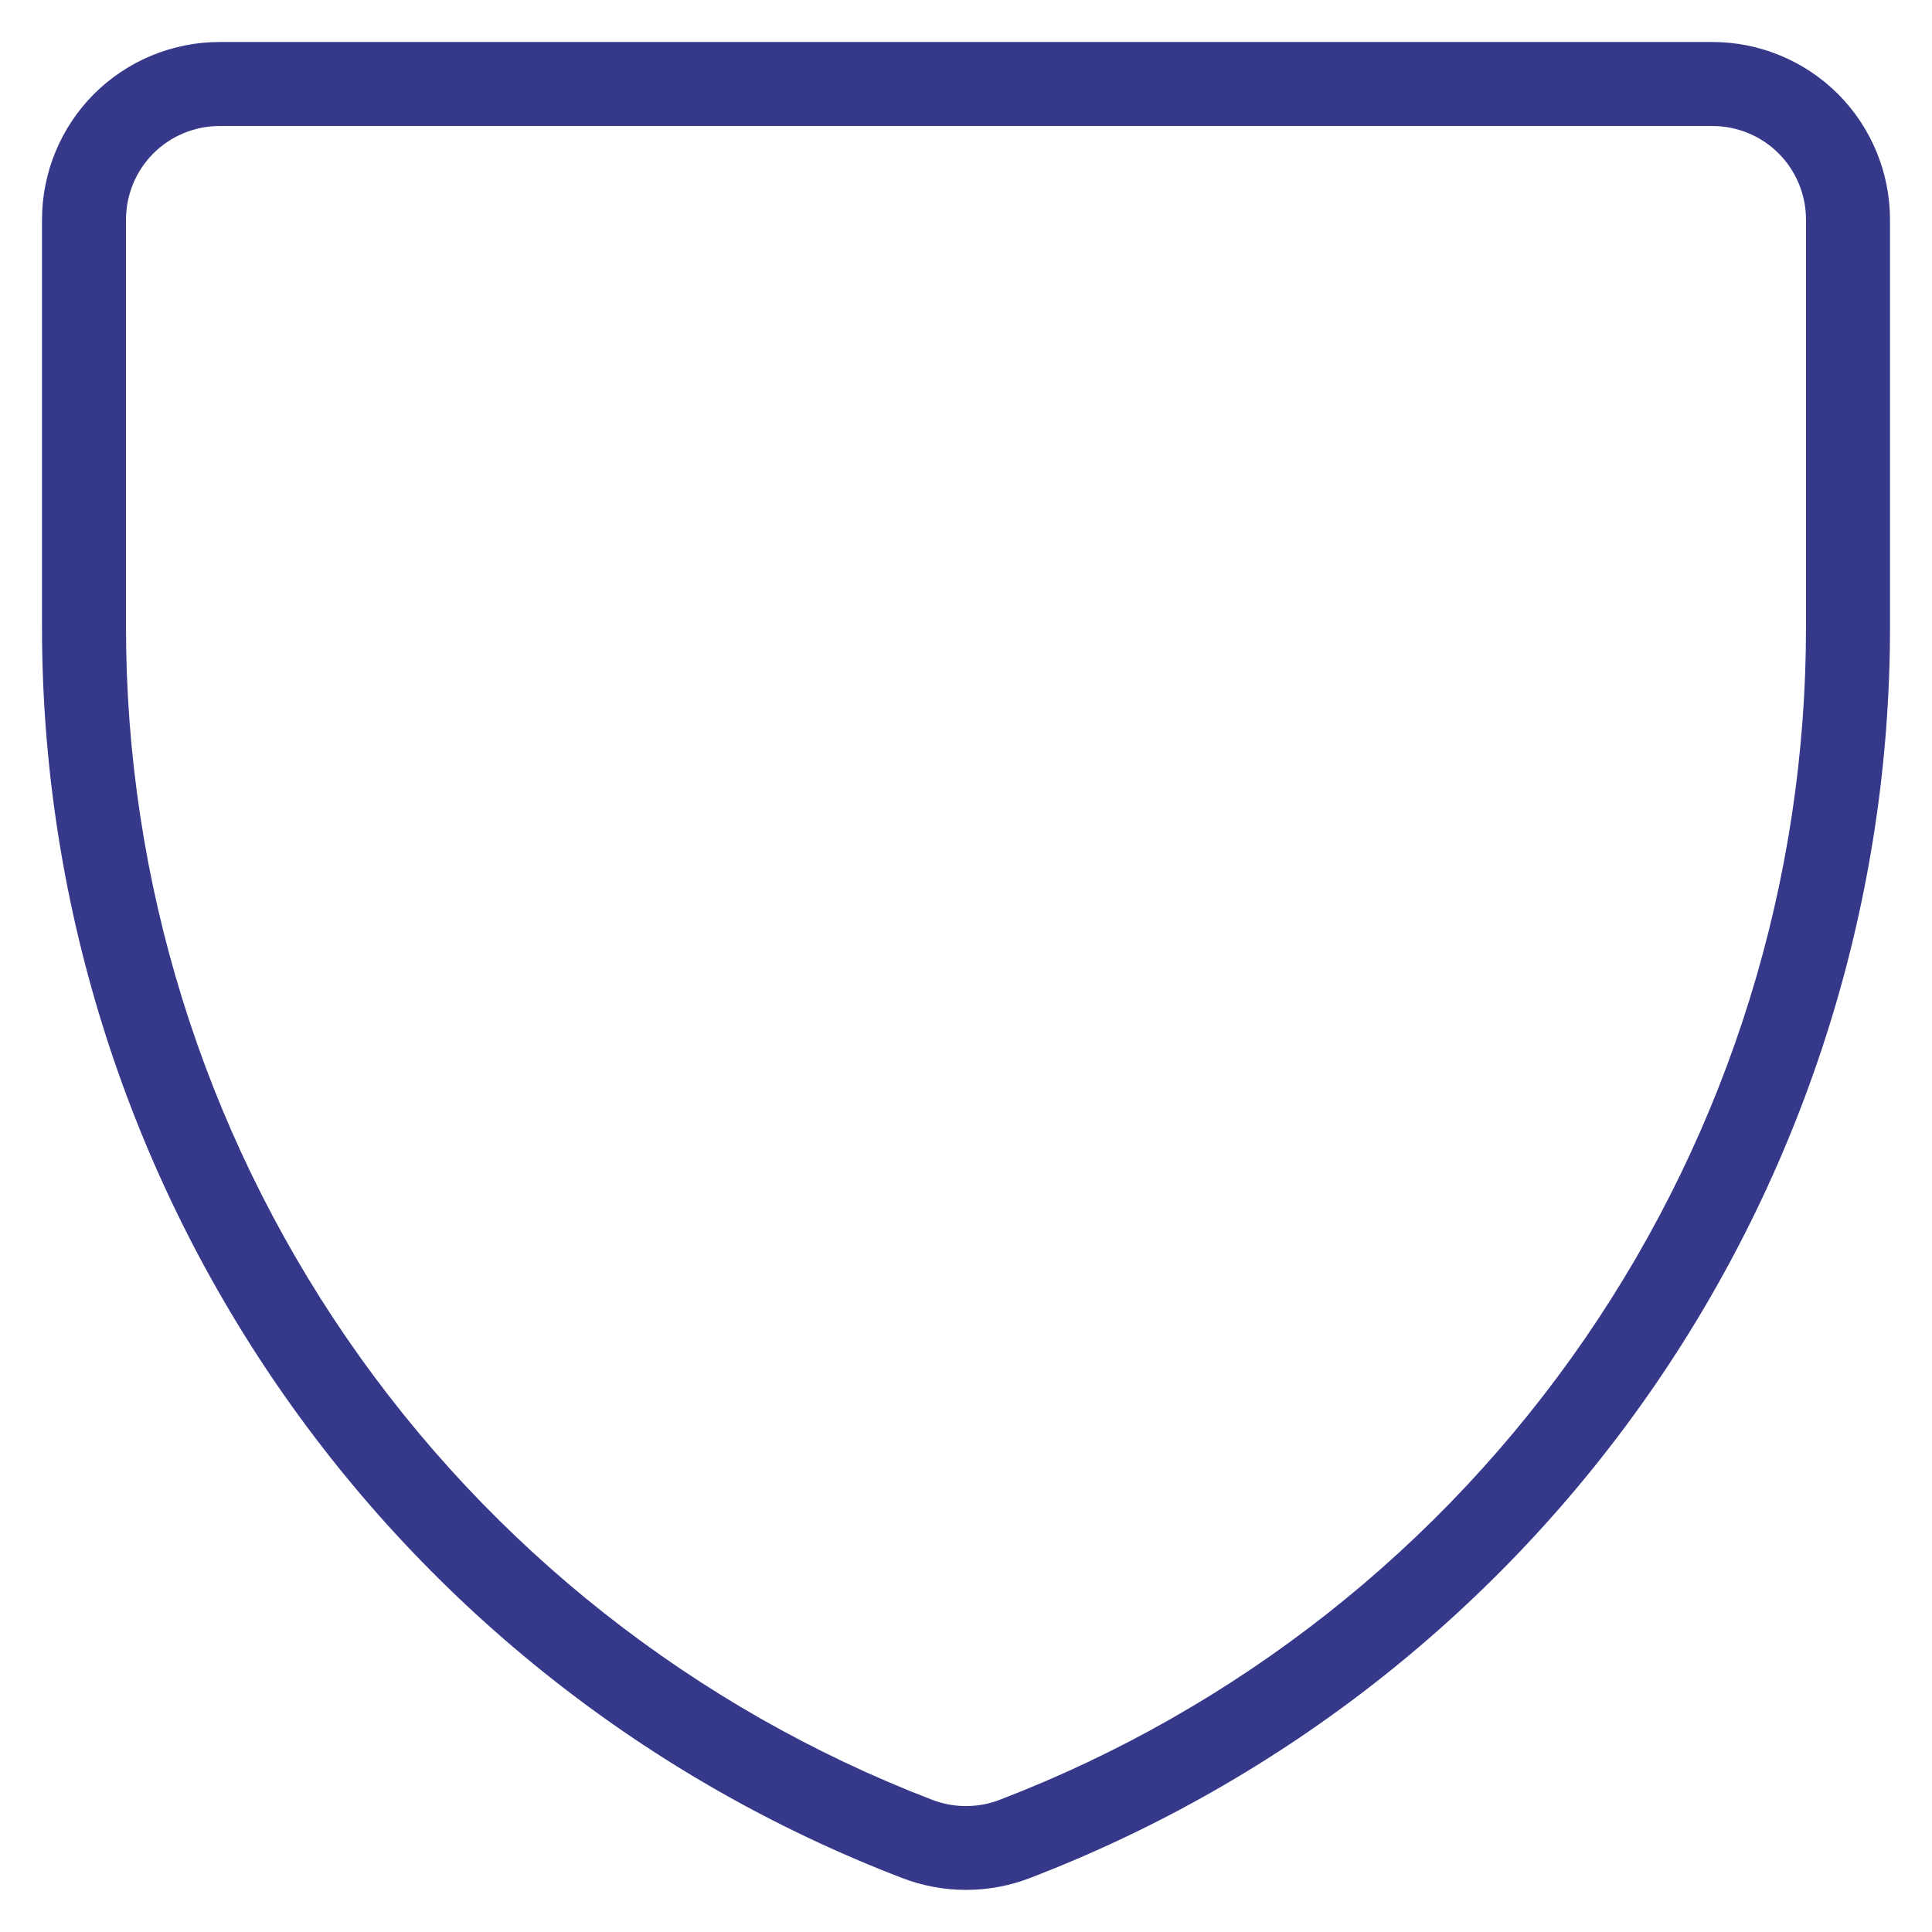 <?xml version="1.0" encoding="UTF-8" standalone="no"?>
<svg
   width="23"
   height="23"
   viewBox="0 0 23 23"
   fill="none"
   version="1.1"
   id="svg1"
   sodipodi:docname="Security.svg"
   inkscape:version="1.3 (0e150ed6c4, 2023-07-21)"
   xmlns:inkscape="http://www.inkscape.org/namespaces/inkscape"
   xmlns:sodipodi="http://sodipodi.sourceforge.net/DTD/sodipodi-0.dtd"
   xmlns="http://www.w3.org/2000/svg"
   xmlns:svg="http://www.w3.org/2000/svg">
  <defs
     id="defs1" />
  <sodipodi:namedview
     id="namedview1"
     pagecolor="#ffffff"
     bordercolor="#000000"
     borderopacity="0.25"
     inkscape:showpageshadow="2"
     inkscape:pageopacity="0.0"
     inkscape:pagecheckerboard="0"
     inkscape:deskcolor="#d1d1d1"
     inkscape:zoom="33.782609"
     inkscape:cx="11.5"
     inkscape:cy="11.5"
     inkscape:window-width="1920"
     inkscape:window-height="991"
     inkscape:window-x="-9"
     inkscape:window-y="-9"
     inkscape:window-maximized="1"
     inkscape:current-layer="svg1" />
  <path
     style="color:#000000;fill:#36398a;stroke-linecap:round;stroke-linejoin:round;-inkscape-stroke:none"
     d="M 2.615,0.5 C 2.054,0.5 1.516,0.723 1.119,1.119 0.723,1.516 0.5,2.055 0.5,2.615 v 4.844 c -0.002,3.227 0.977,6.379 2.805,9.039 1.828,2.66 4.42,4.702 7.434,5.859 0.49,0.189 1.034,0.189 1.523,0 3.014,-1.157 5.606,-3.2 7.434,-5.859 C 21.523,13.838 22.502,10.684 22.5,7.457 V 2.615 C 22.5,2.055 22.277,1.516 21.881,1.119 21.484,0.723 20.946,0.5 20.385,0.5 Z m 0,1 H 20.385 c 0.296,0 0.58,0.117 0.789,0.326 C 21.383,2.035 21.5,2.32 21.5,2.615 v 4.844 c 0.002,3.025 -0.915,5.979 -2.629,8.473 -1.714,2.494 -4.143,4.41 -6.969,5.494 -0.259,0.1 -0.546,0.1 -0.805,0 C 8.272,20.341 5.842,18.425 4.129,15.932 2.415,13.438 1.498,10.484 1.5,7.459 v -4.844 C 1.5,2.32 1.617,2.035 1.826,1.826 2.035,1.617 2.319,1.5 2.615,1.5 Z"
     id="path1" />
</svg>
